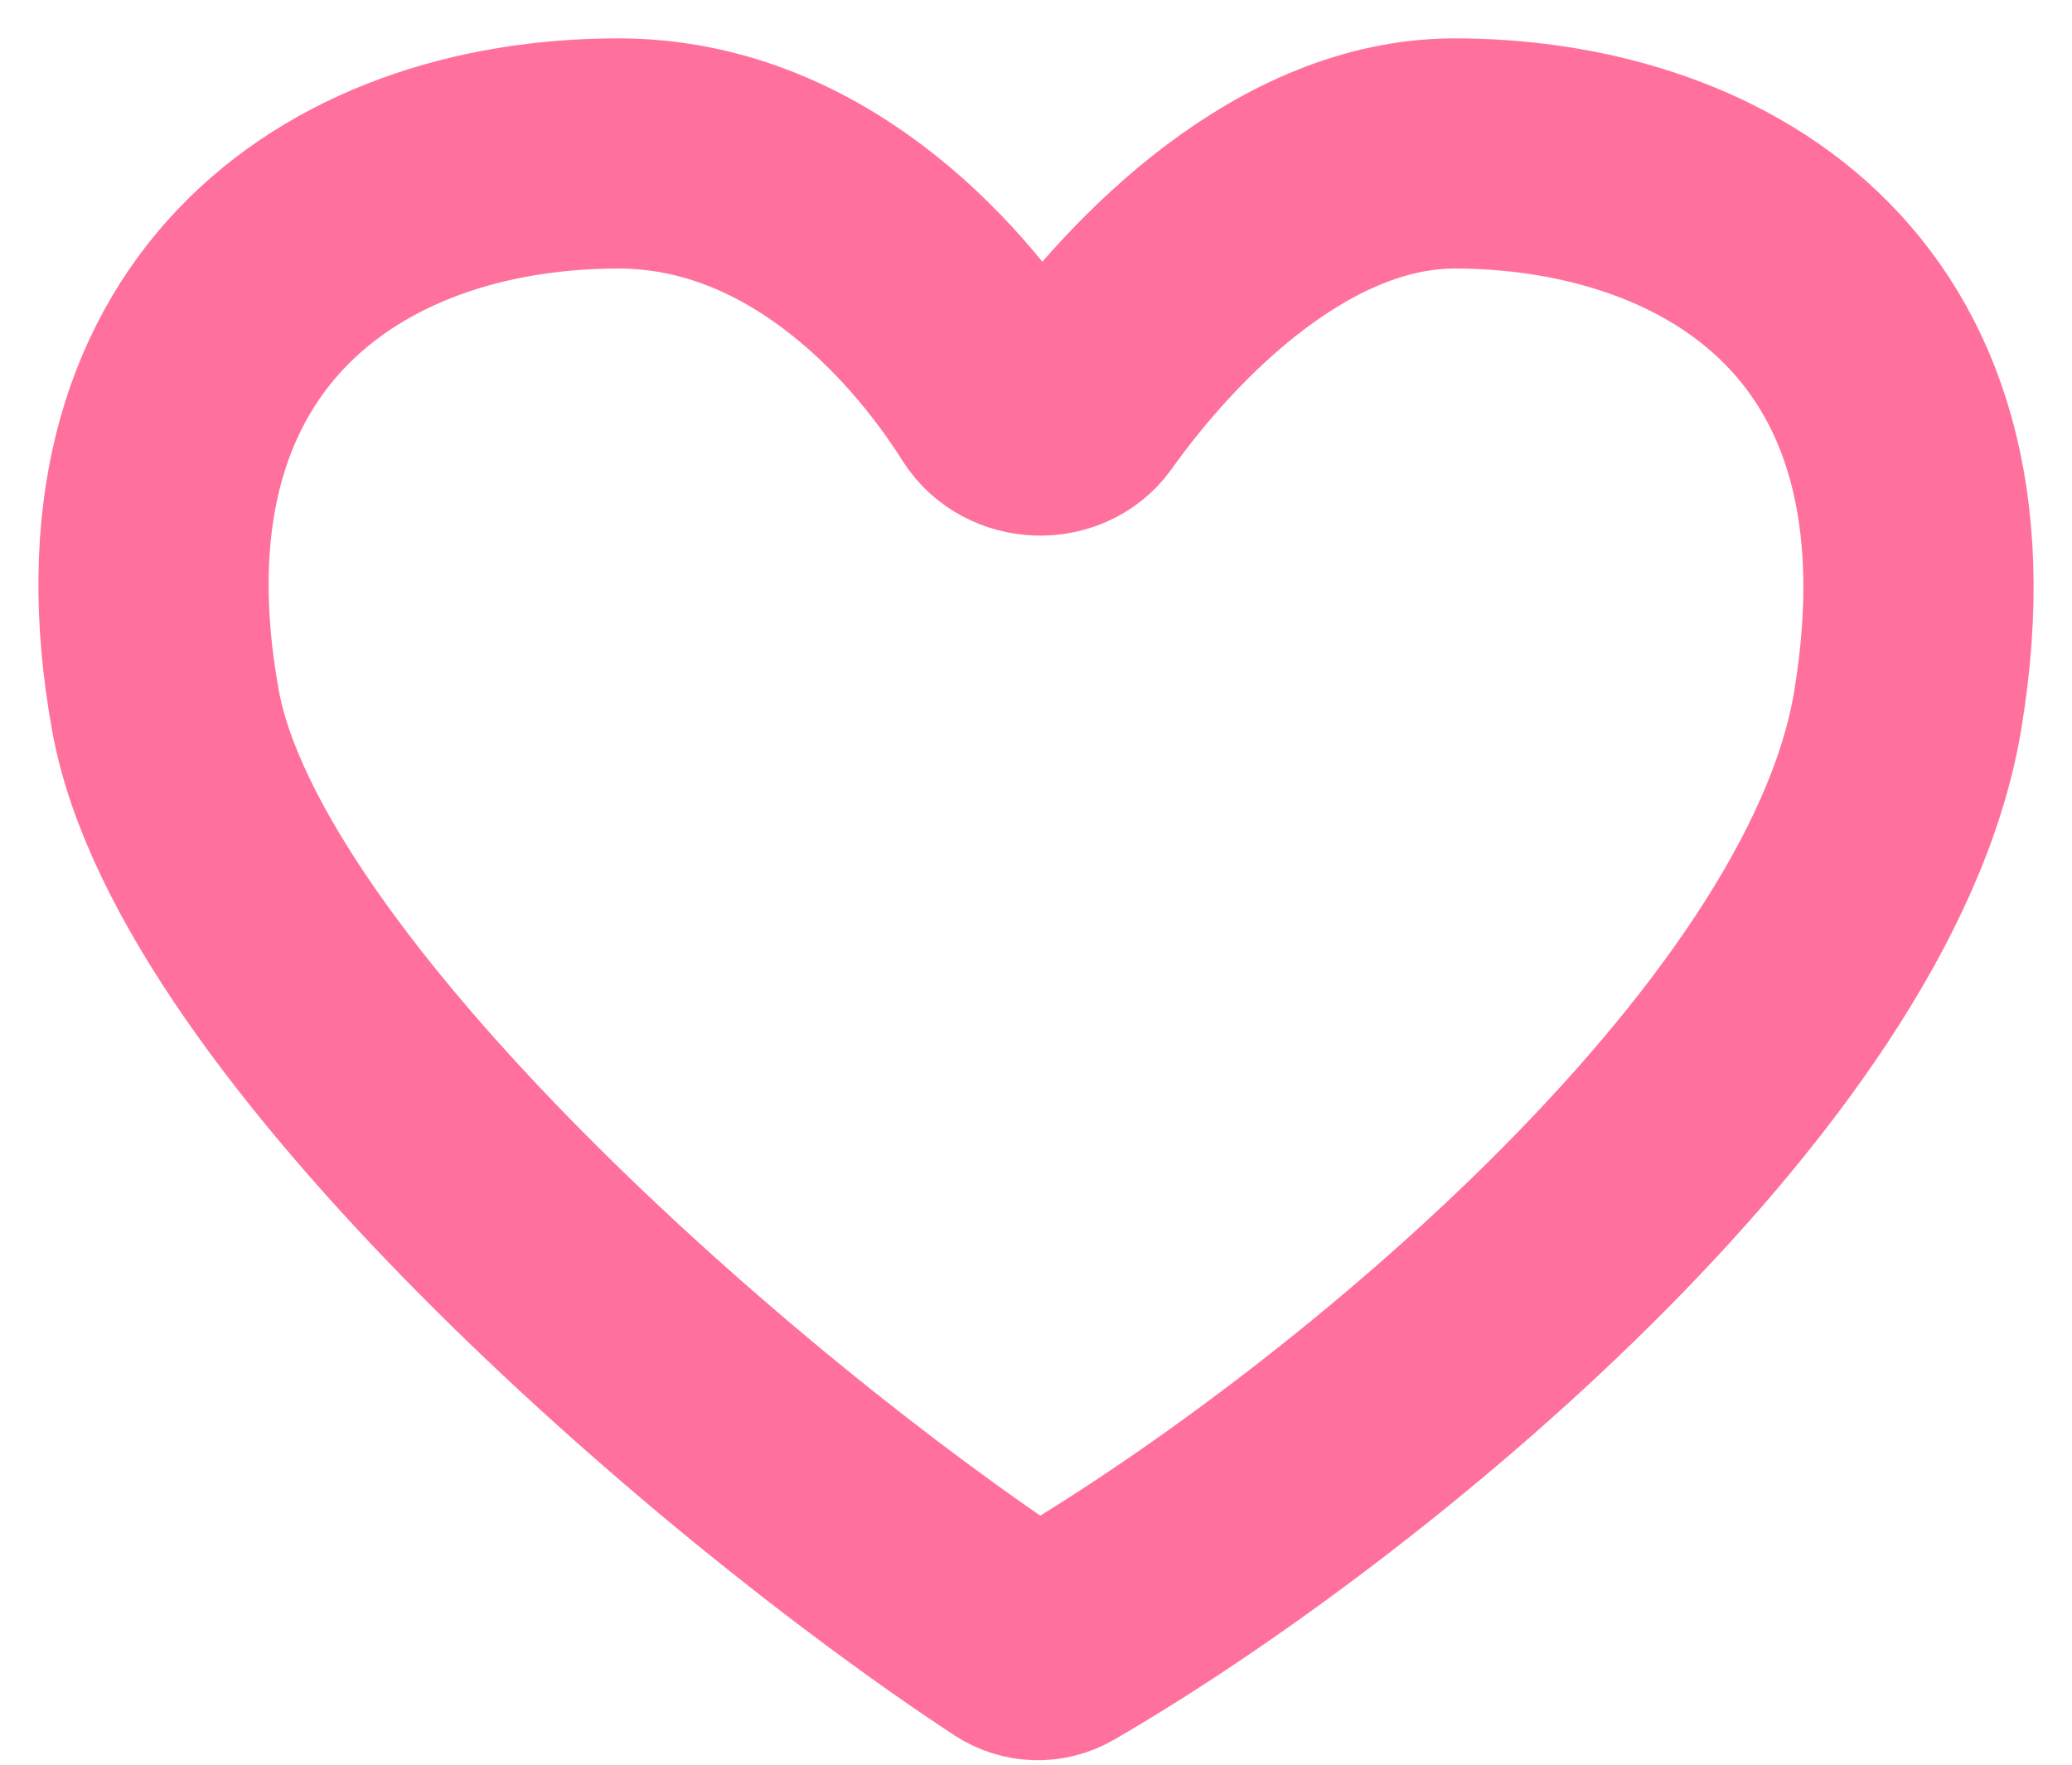 <svg width="27" height="23" viewBox="0 0 27 23" fill="none" xmlns="http://www.w3.org/2000/svg">
<path d="M2.157 9.265C2.856 13.111 9.431 18.848 13.258 21.362C13.413 21.463 13.606 21.469 13.766 21.376C17.592 19.16 24.099 13.818 24.858 9.265C25.766 3.816 22.134 2 18.956 2C16.871 2 15.051 3.832 14.046 5.242C13.806 5.578 13.251 5.554 13.03 5.206C12.143 3.8 10.421 2 8.059 2C4.427 2 1.249 4.27 2.157 9.265Z" stroke="#FF719C" stroke-width="3" stroke-linecap="round"/>
</svg>
